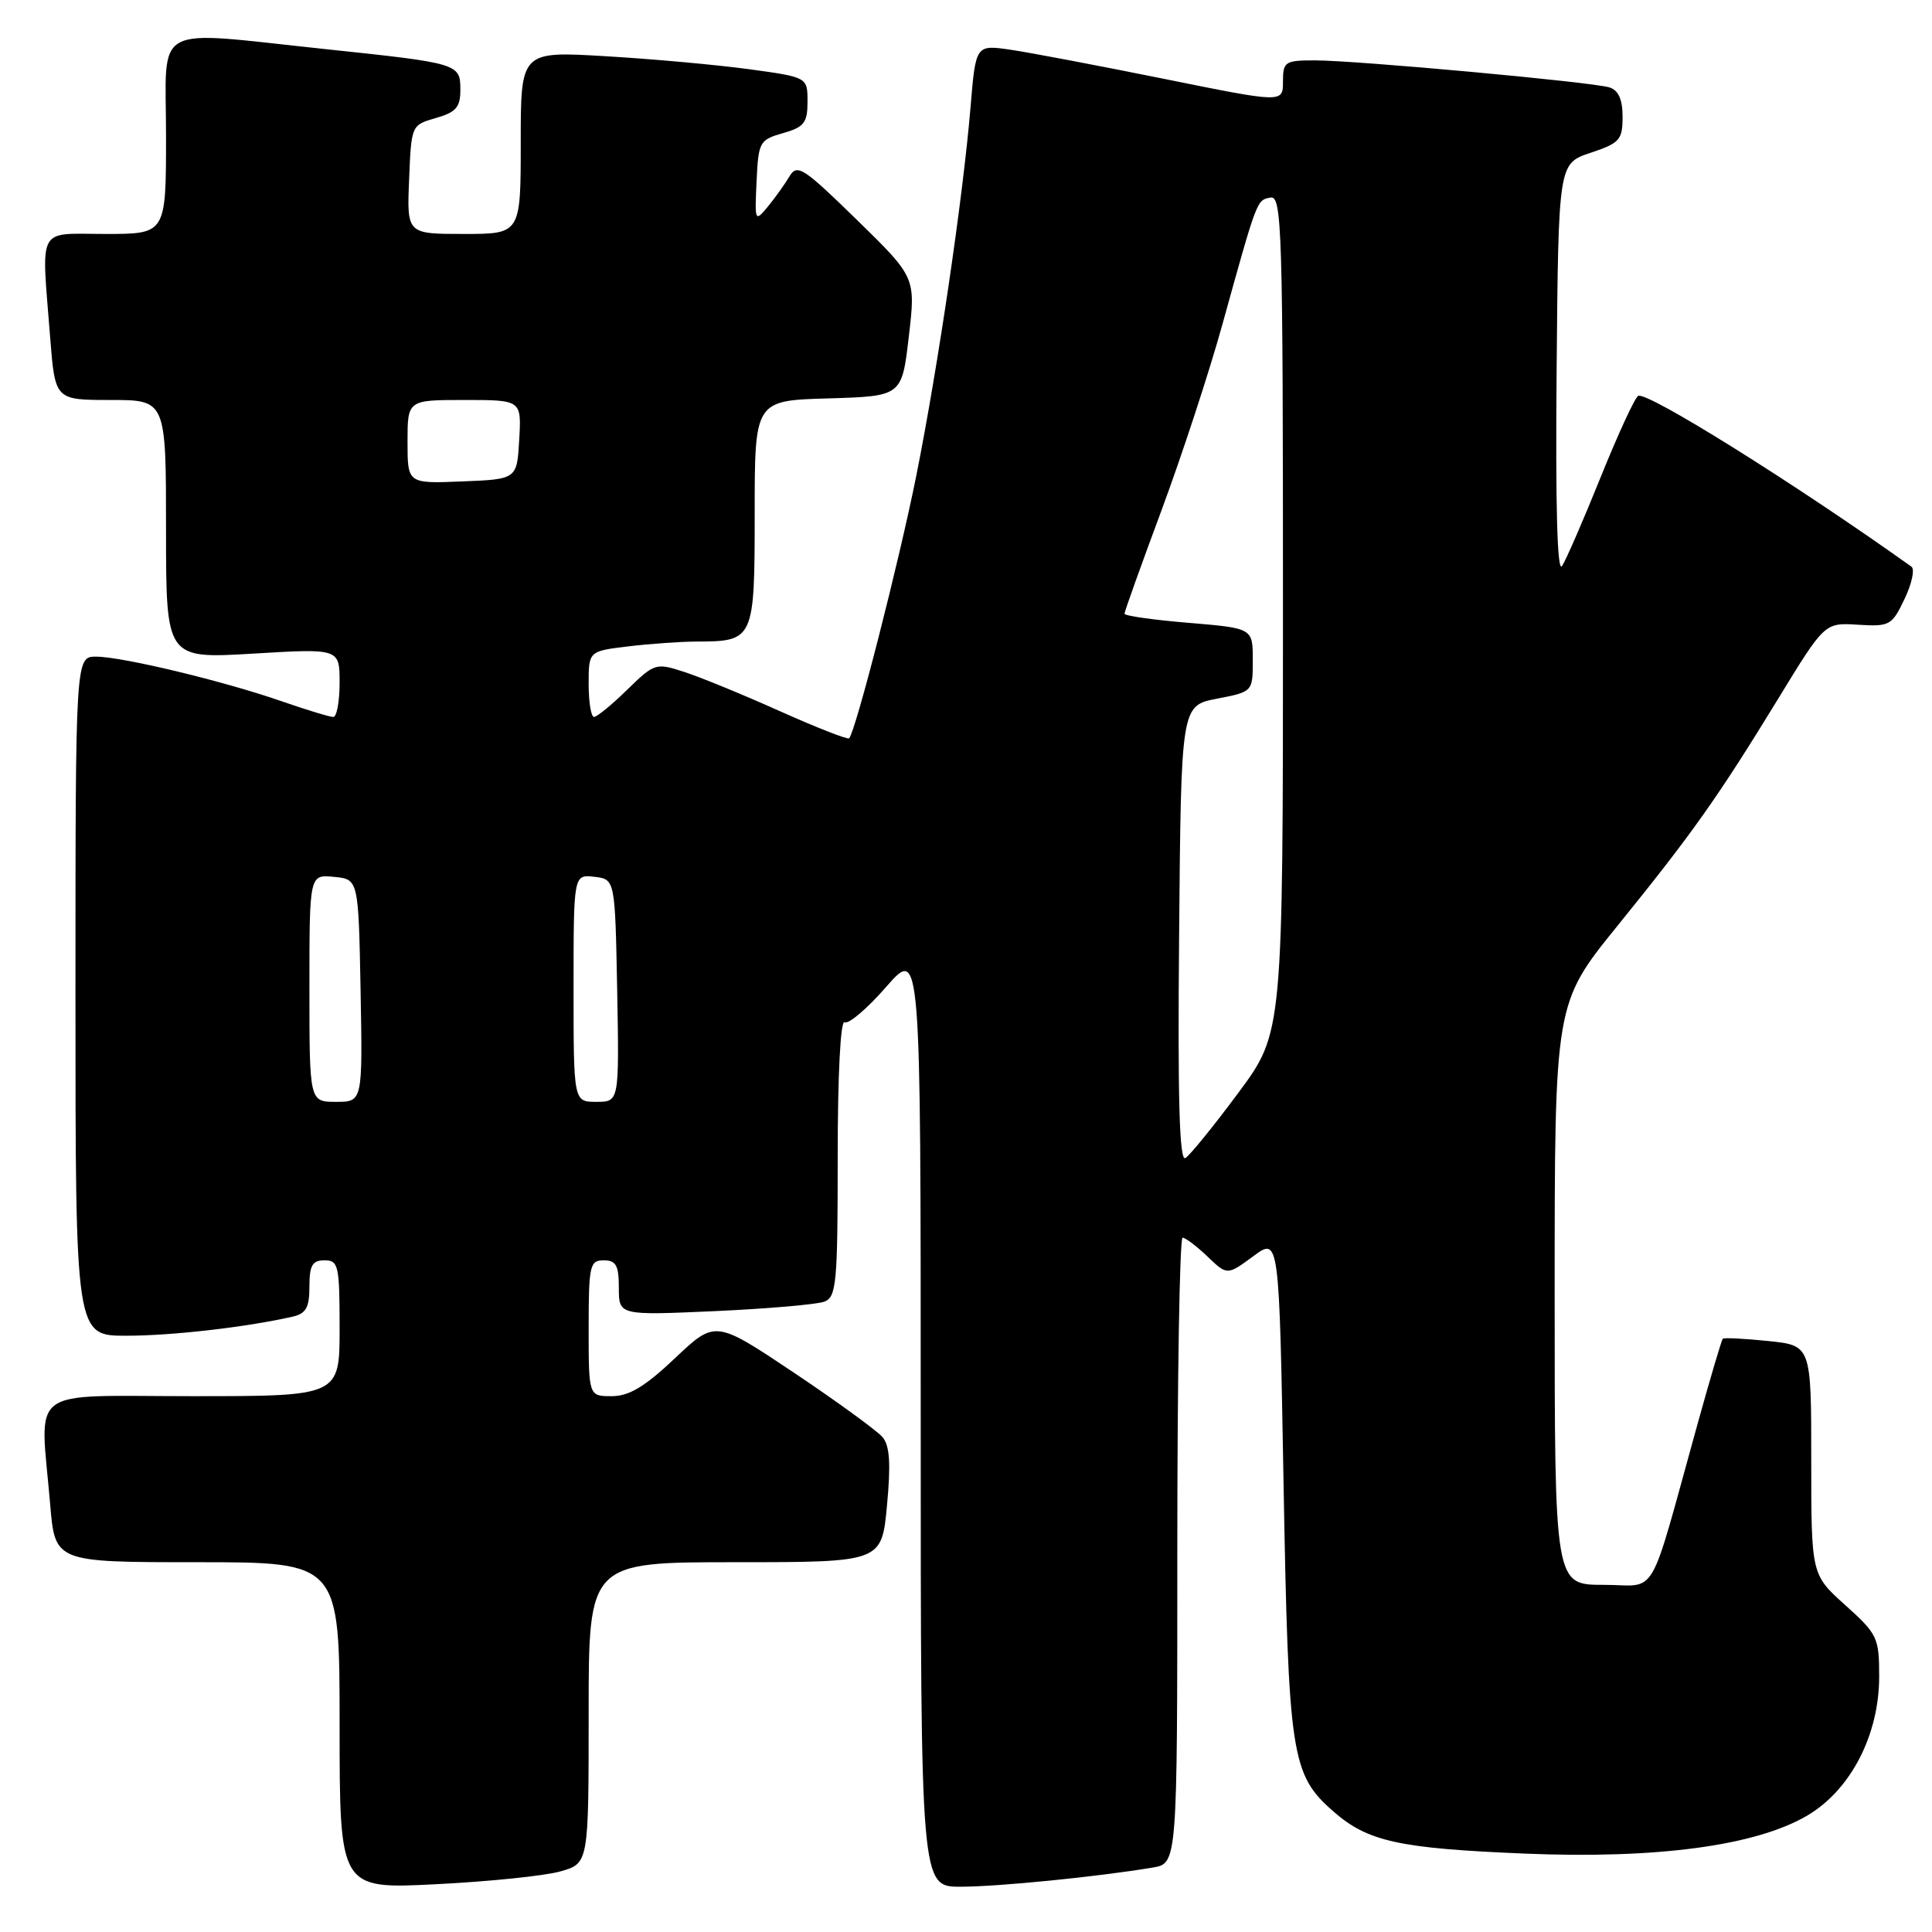<?xml version="1.0" encoding="UTF-8" standalone="no"?>
<!DOCTYPE svg PUBLIC "-//W3C//DTD SVG 1.1//EN" "http://www.w3.org/Graphics/SVG/1.1/DTD/svg11.dtd" >
<svg xmlns="http://www.w3.org/2000/svg" xmlns:xlink="http://www.w3.org/1999/xlink" version="1.1" viewBox="0 0 256 256">
 <g >
 <path fill="currentColor"
d=" M 74.25 247.97 C 78.00 246.91 78.00 246.91 78.00 226.95 C 78.00 207.00 78.00 207.00 97.41 207.00 C 116.83 207.00 116.83 207.00 117.53 199.49 C 118.05 193.97 117.90 191.58 116.95 190.44 C 116.24 189.59 110.96 185.75 105.22 181.90 C 94.78 174.92 94.78 174.92 89.45 179.96 C 85.44 183.75 83.36 185.00 81.06 185.00 C 78.00 185.00 78.00 185.00 78.00 176.00 C 78.00 167.67 78.15 167.00 80.00 167.00 C 81.63 167.00 82.00 167.67 82.00 170.65 C 82.00 174.30 82.00 174.30 94.75 173.73 C 101.76 173.41 108.29 172.84 109.25 172.47 C 110.83 171.85 111.00 169.98 111.00 153.33 C 111.00 142.41 111.37 135.11 111.92 135.45 C 112.42 135.76 114.90 133.66 117.42 130.77 C 122.00 125.53 122.00 125.53 122.00 187.77 C 122.00 250.00 122.00 250.00 127.28 250.00 C 132.23 250.00 145.47 248.68 152.75 247.46 C 156.00 246.91 156.00 246.91 156.00 205.45 C 156.00 182.65 156.31 164.00 156.70 164.00 C 157.08 164.00 158.57 165.13 160.00 166.50 C 162.61 169.00 162.61 169.00 166.06 166.46 C 169.50 163.91 169.50 163.91 170.08 196.71 C 170.73 232.75 171.09 235.11 176.66 240.01 C 181.22 244.01 185.32 244.92 202.00 245.61 C 219.51 246.34 232.63 244.58 239.44 240.59 C 245.21 237.21 249.00 229.90 249.00 222.17 C 249.00 216.99 248.79 216.54 244.50 212.68 C 240.00 208.64 240.00 208.64 240.00 193.46 C 240.00 178.28 240.00 178.28 234.28 177.69 C 231.14 177.37 228.44 177.23 228.28 177.39 C 228.12 177.54 226.63 182.58 224.96 188.59 C 218.28 212.64 219.82 210.00 212.47 210.00 C 206.00 210.00 206.00 210.00 206.00 171.48 C 206.00 132.96 206.00 132.96 214.28 122.73 C 224.27 110.40 227.62 105.66 235.64 92.55 C 241.78 82.50 241.78 82.50 246.19 82.78 C 250.39 83.04 250.69 82.88 252.36 79.37 C 253.33 77.35 253.74 75.42 253.28 75.09 C 237.88 64.10 218.16 51.78 217.06 52.46 C 216.60 52.75 214.37 57.59 212.09 63.24 C 209.82 68.88 207.52 74.17 206.98 75.00 C 206.34 75.99 206.10 67.12 206.26 49.08 C 206.50 21.67 206.50 21.67 210.75 20.25 C 214.62 18.96 215.00 18.54 215.00 15.48 C 215.00 13.17 214.46 11.96 213.25 11.58 C 210.99 10.87 179.80 8.01 174.25 8.00 C 170.25 8.00 170.00 8.17 170.00 10.82 C 170.00 13.64 170.00 13.64 154.25 10.45 C 145.59 8.70 136.43 6.96 133.90 6.59 C 129.29 5.92 129.29 5.92 128.60 14.21 C 127.61 26.08 124.32 48.46 121.42 63.00 C 119.15 74.36 113.37 96.97 112.51 97.83 C 112.31 98.02 108.18 96.40 103.33 94.23 C 98.47 92.05 92.77 89.71 90.65 89.03 C 86.90 87.81 86.72 87.87 83.11 91.39 C 81.08 93.38 79.10 95.00 78.71 95.00 C 78.32 95.00 78.00 93.04 78.00 90.64 C 78.00 86.28 78.00 86.28 83.25 85.65 C 86.14 85.30 90.22 85.01 92.32 85.01 C 99.91 84.99 100.00 84.79 100.00 68.00 C 100.00 53.07 100.00 53.07 109.75 52.79 C 119.50 52.50 119.50 52.50 120.42 44.62 C 121.34 36.75 121.34 36.75 113.53 29.12 C 106.43 22.19 105.63 21.67 104.61 23.37 C 104.00 24.40 102.71 26.20 101.75 27.37 C 100.03 29.45 100.00 29.37 100.25 24.03 C 100.49 18.80 100.64 18.53 103.75 17.64 C 106.56 16.84 107.00 16.27 107.00 13.47 C 107.00 10.23 107.00 10.23 99.25 9.17 C 94.99 8.59 86.44 7.81 80.25 7.45 C 69.00 6.78 69.00 6.78 69.00 18.89 C 69.00 31.00 69.00 31.00 61.46 31.00 C 53.91 31.00 53.91 31.00 54.21 23.78 C 54.50 16.59 54.51 16.57 57.75 15.64 C 60.42 14.88 61.00 14.21 61.00 11.92 C 61.00 8.43 60.85 8.38 43.14 6.51 C 19.75 4.05 22.00 2.83 22.00 18.00 C 22.00 31.00 22.00 31.00 14.00 31.00 C 4.78 31.00 5.48 29.68 6.65 44.75 C 7.30 53.00 7.30 53.00 14.65 53.00 C 22.00 53.00 22.00 53.00 22.00 70.15 C 22.00 87.29 22.00 87.29 33.50 86.61 C 45.00 85.92 45.00 85.92 45.00 90.46 C 45.00 92.96 44.62 95.00 44.16 95.00 C 43.69 95.00 40.66 94.08 37.41 92.95 C 29.66 90.25 16.22 87.02 12.75 87.01 C 10.00 87.00 10.00 87.00 10.00 132.00 C 10.00 177.00 10.00 177.00 16.75 176.99 C 22.80 176.99 32.62 175.86 38.75 174.47 C 40.55 174.06 41.00 173.27 41.00 170.48 C 41.00 167.67 41.38 167.00 43.00 167.00 C 44.85 167.00 45.00 167.67 45.00 176.00 C 45.00 185.00 45.00 185.00 25.50 185.00 C 3.28 185.00 5.30 183.46 6.65 199.35 C 7.29 207.00 7.29 207.00 26.15 207.00 C 45.00 207.00 45.00 207.00 45.00 228.65 C 45.00 250.31 45.00 250.31 57.75 249.67 C 64.76 249.32 72.19 248.56 74.25 247.97 Z  M 156.24 123.82 C 156.50 93.50 156.50 93.50 161.25 92.58 C 166.00 91.66 166.00 91.66 166.00 87.45 C 166.00 83.24 166.00 83.24 157.50 82.53 C 152.82 82.14 149.00 81.60 149.00 81.32 C 149.00 81.05 151.20 74.90 153.89 67.66 C 156.58 60.42 160.22 49.33 161.97 43.00 C 166.60 26.30 166.52 26.53 168.33 26.18 C 169.87 25.88 170.00 30.08 170.00 81.34 C 170.00 136.83 170.00 136.83 164.09 144.80 C 160.84 149.18 157.68 153.08 157.07 153.45 C 156.28 153.95 156.04 145.73 156.24 123.82 Z  M 41.00 130.94 C 41.00 115.87 41.00 115.87 44.25 116.19 C 47.50 116.50 47.50 116.50 47.78 131.25 C 48.05 146.00 48.05 146.00 44.53 146.00 C 41.00 146.00 41.00 146.00 41.00 130.94 Z  M 76.00 130.93 C 76.00 115.87 76.00 115.87 78.75 116.18 C 81.50 116.50 81.50 116.50 81.78 131.25 C 82.05 146.00 82.05 146.00 79.03 146.00 C 76.00 146.00 76.00 146.00 76.00 130.93 Z  M 54.00 58.54 C 54.00 53.00 54.00 53.00 61.55 53.00 C 69.10 53.00 69.10 53.00 68.80 58.25 C 68.50 63.50 68.50 63.50 61.25 63.79 C 54.00 64.09 54.00 64.09 54.00 58.54 Z "/>
</g>
</svg>